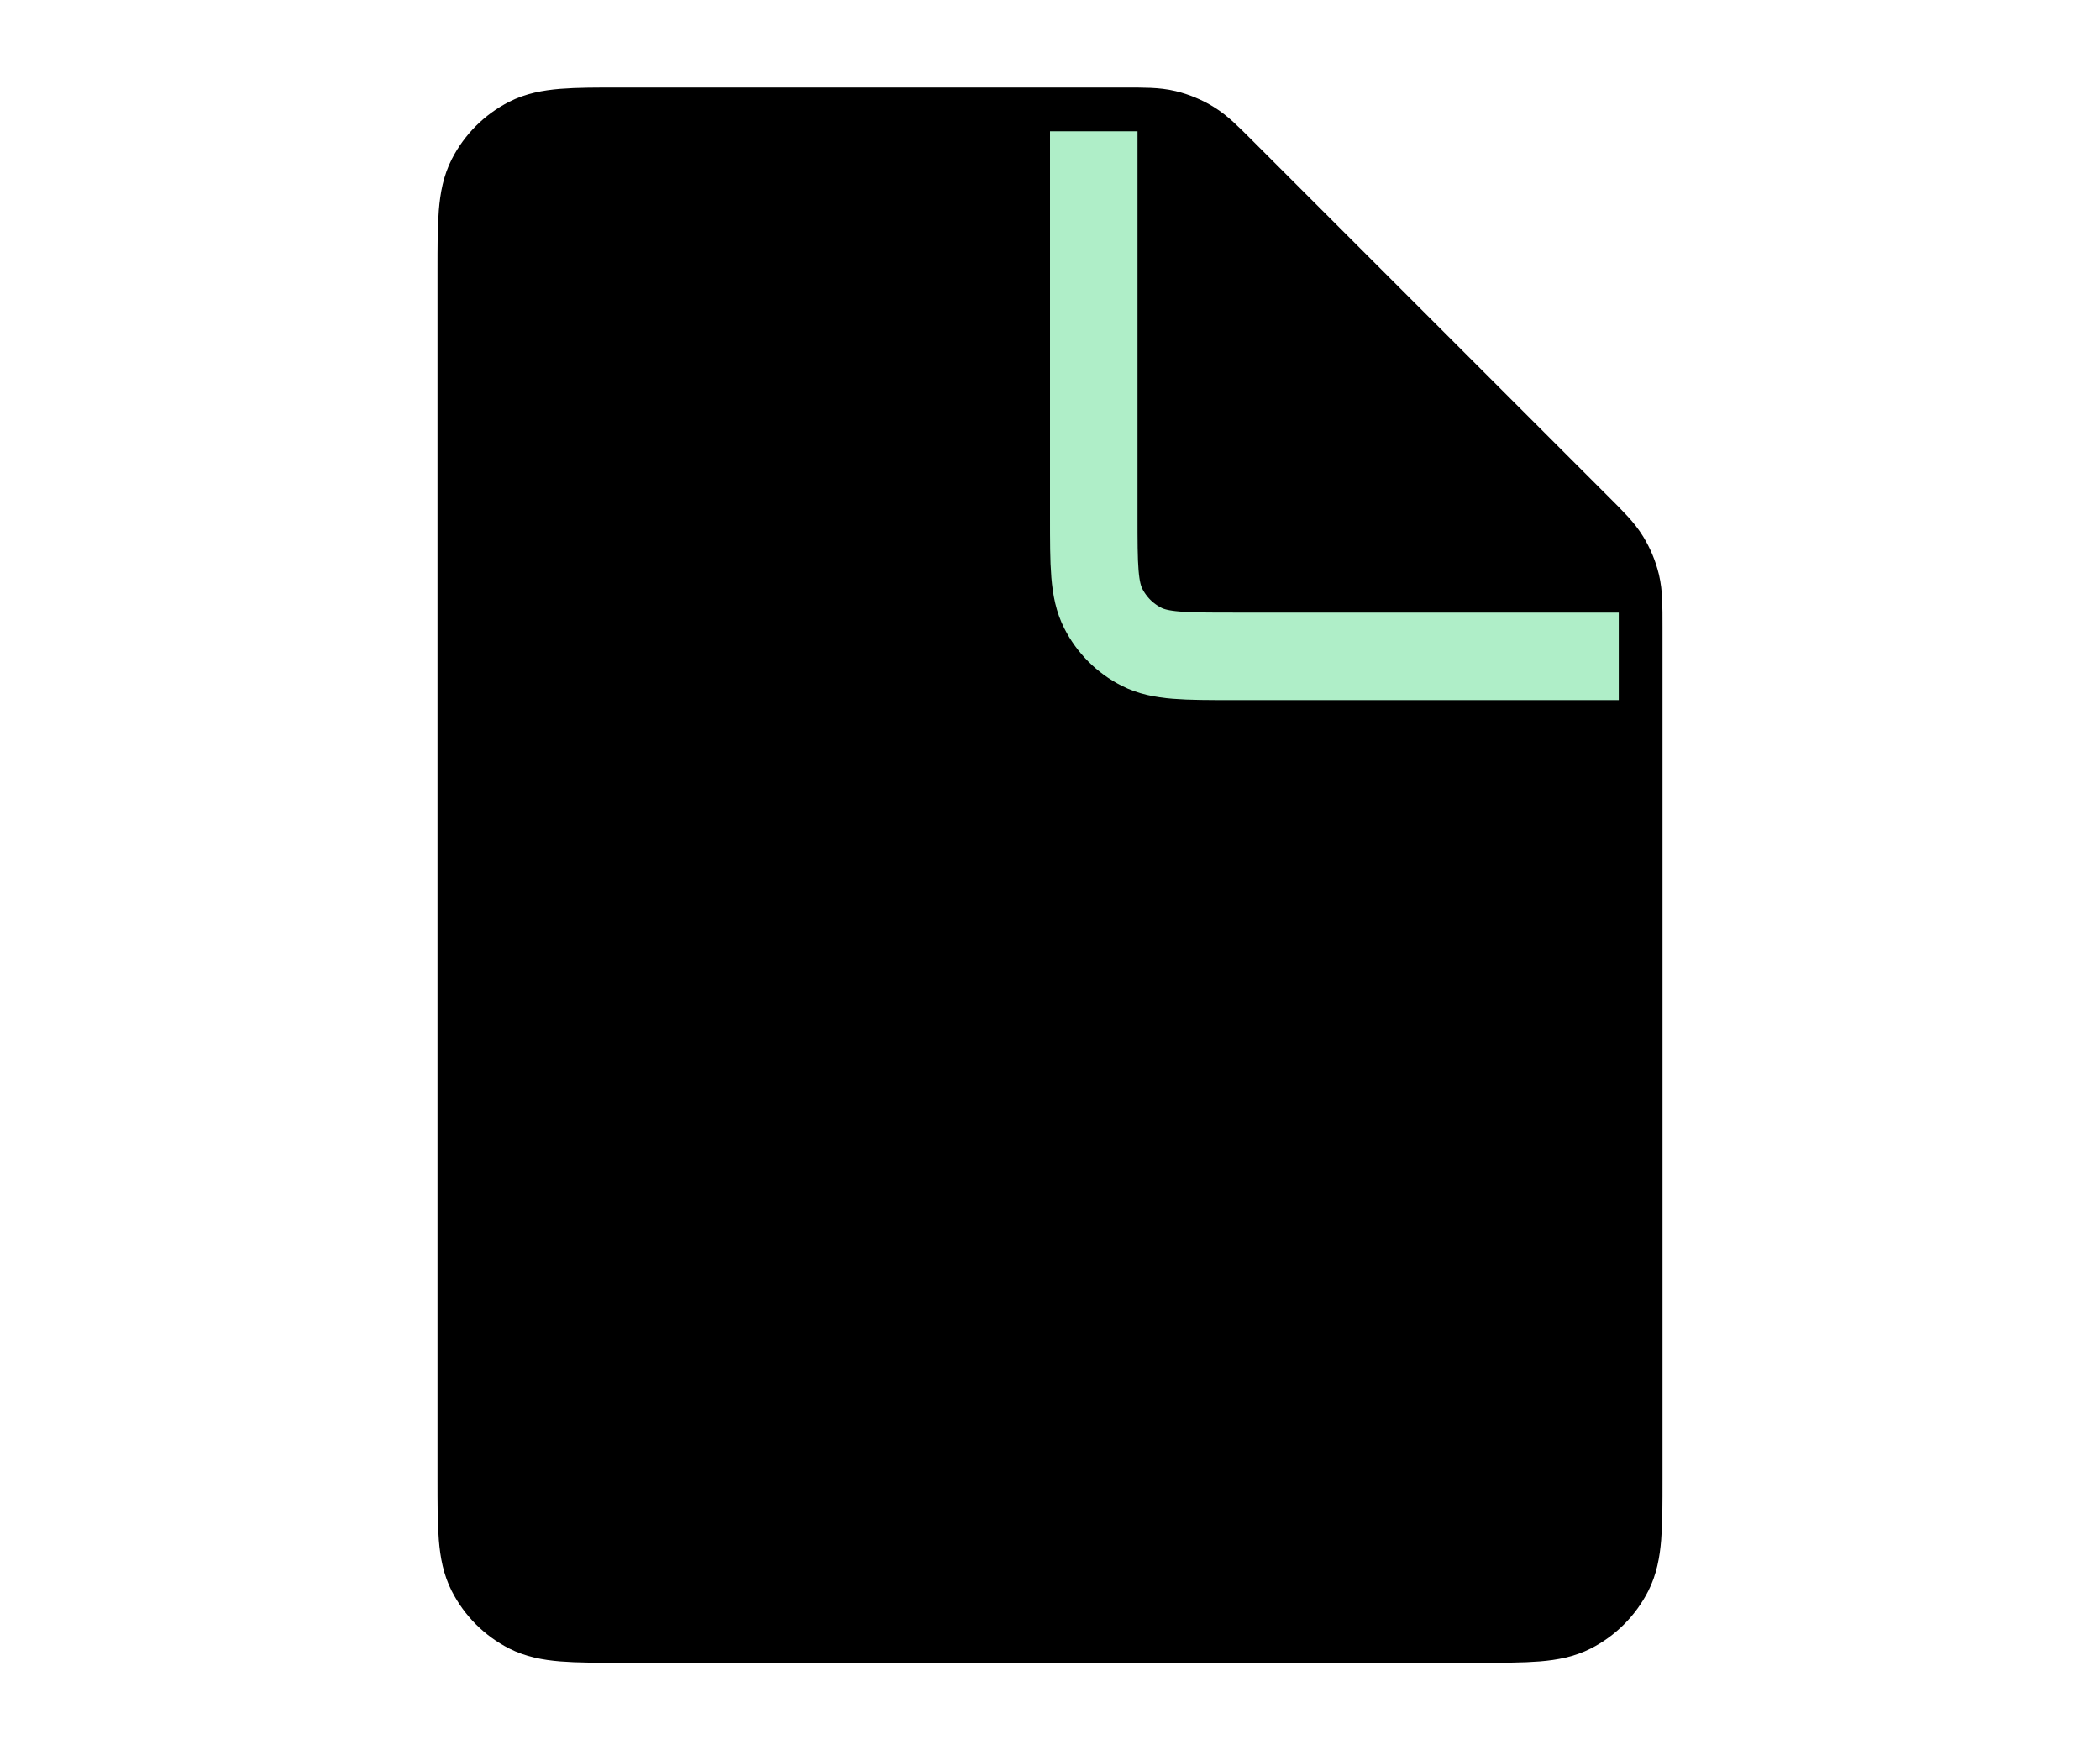 <svg width="36" height="30" viewBox="0 0 24 30" fill="auto" xmlns="http://www.w3.org/2000/svg">
<path d="M6.75 15.75L17.25 15.75" stroke="auto" stroke-width="1.5" stroke-linecap="round"/>
<path d="M6.75 20.25L12.75 20.25" stroke="auto" stroke-width="1.5" stroke-linecap="round"/>
<path d="M2.25 4.65C2.25 3.81 2.25 3.39 2.413 3.069C2.557 2.787 2.787 2.557 3.069 2.413C3.39 2.25 3.81 2.25 4.65 2.25H13.256C13.623 2.25 13.806 2.25 13.979 2.291C14.132 2.328 14.278 2.389 14.412 2.471C14.564 2.564 14.694 2.694 14.953 2.953L21.047 9.047C21.306 9.306 21.436 9.436 21.529 9.588C21.611 9.722 21.672 9.868 21.709 10.021C21.75 10.194 21.75 10.377 21.75 10.744V25.35C21.75 26.19 21.75 26.61 21.587 26.931C21.443 27.213 21.213 27.443 20.931 27.587C20.61 27.75 20.19 27.75 19.35 27.75H4.65C3.81 27.75 3.39 27.75 3.069 27.587C2.787 27.443 2.557 27.213 2.413 26.931C2.25 26.61 2.25 26.19 2.25 25.35V4.65Z" fill="auto" stroke="auto" stroke-width="1.5"/>
<path d="M12.75 2.25V8.85C12.75 9.69 12.75 10.11 12.914 10.431C13.057 10.713 13.287 10.943 13.569 11.086C13.89 11.25 14.31 11.25 15.15 11.25H21.75" stroke="#AFEEC8" stroke-width="1.5"/>
</svg>
